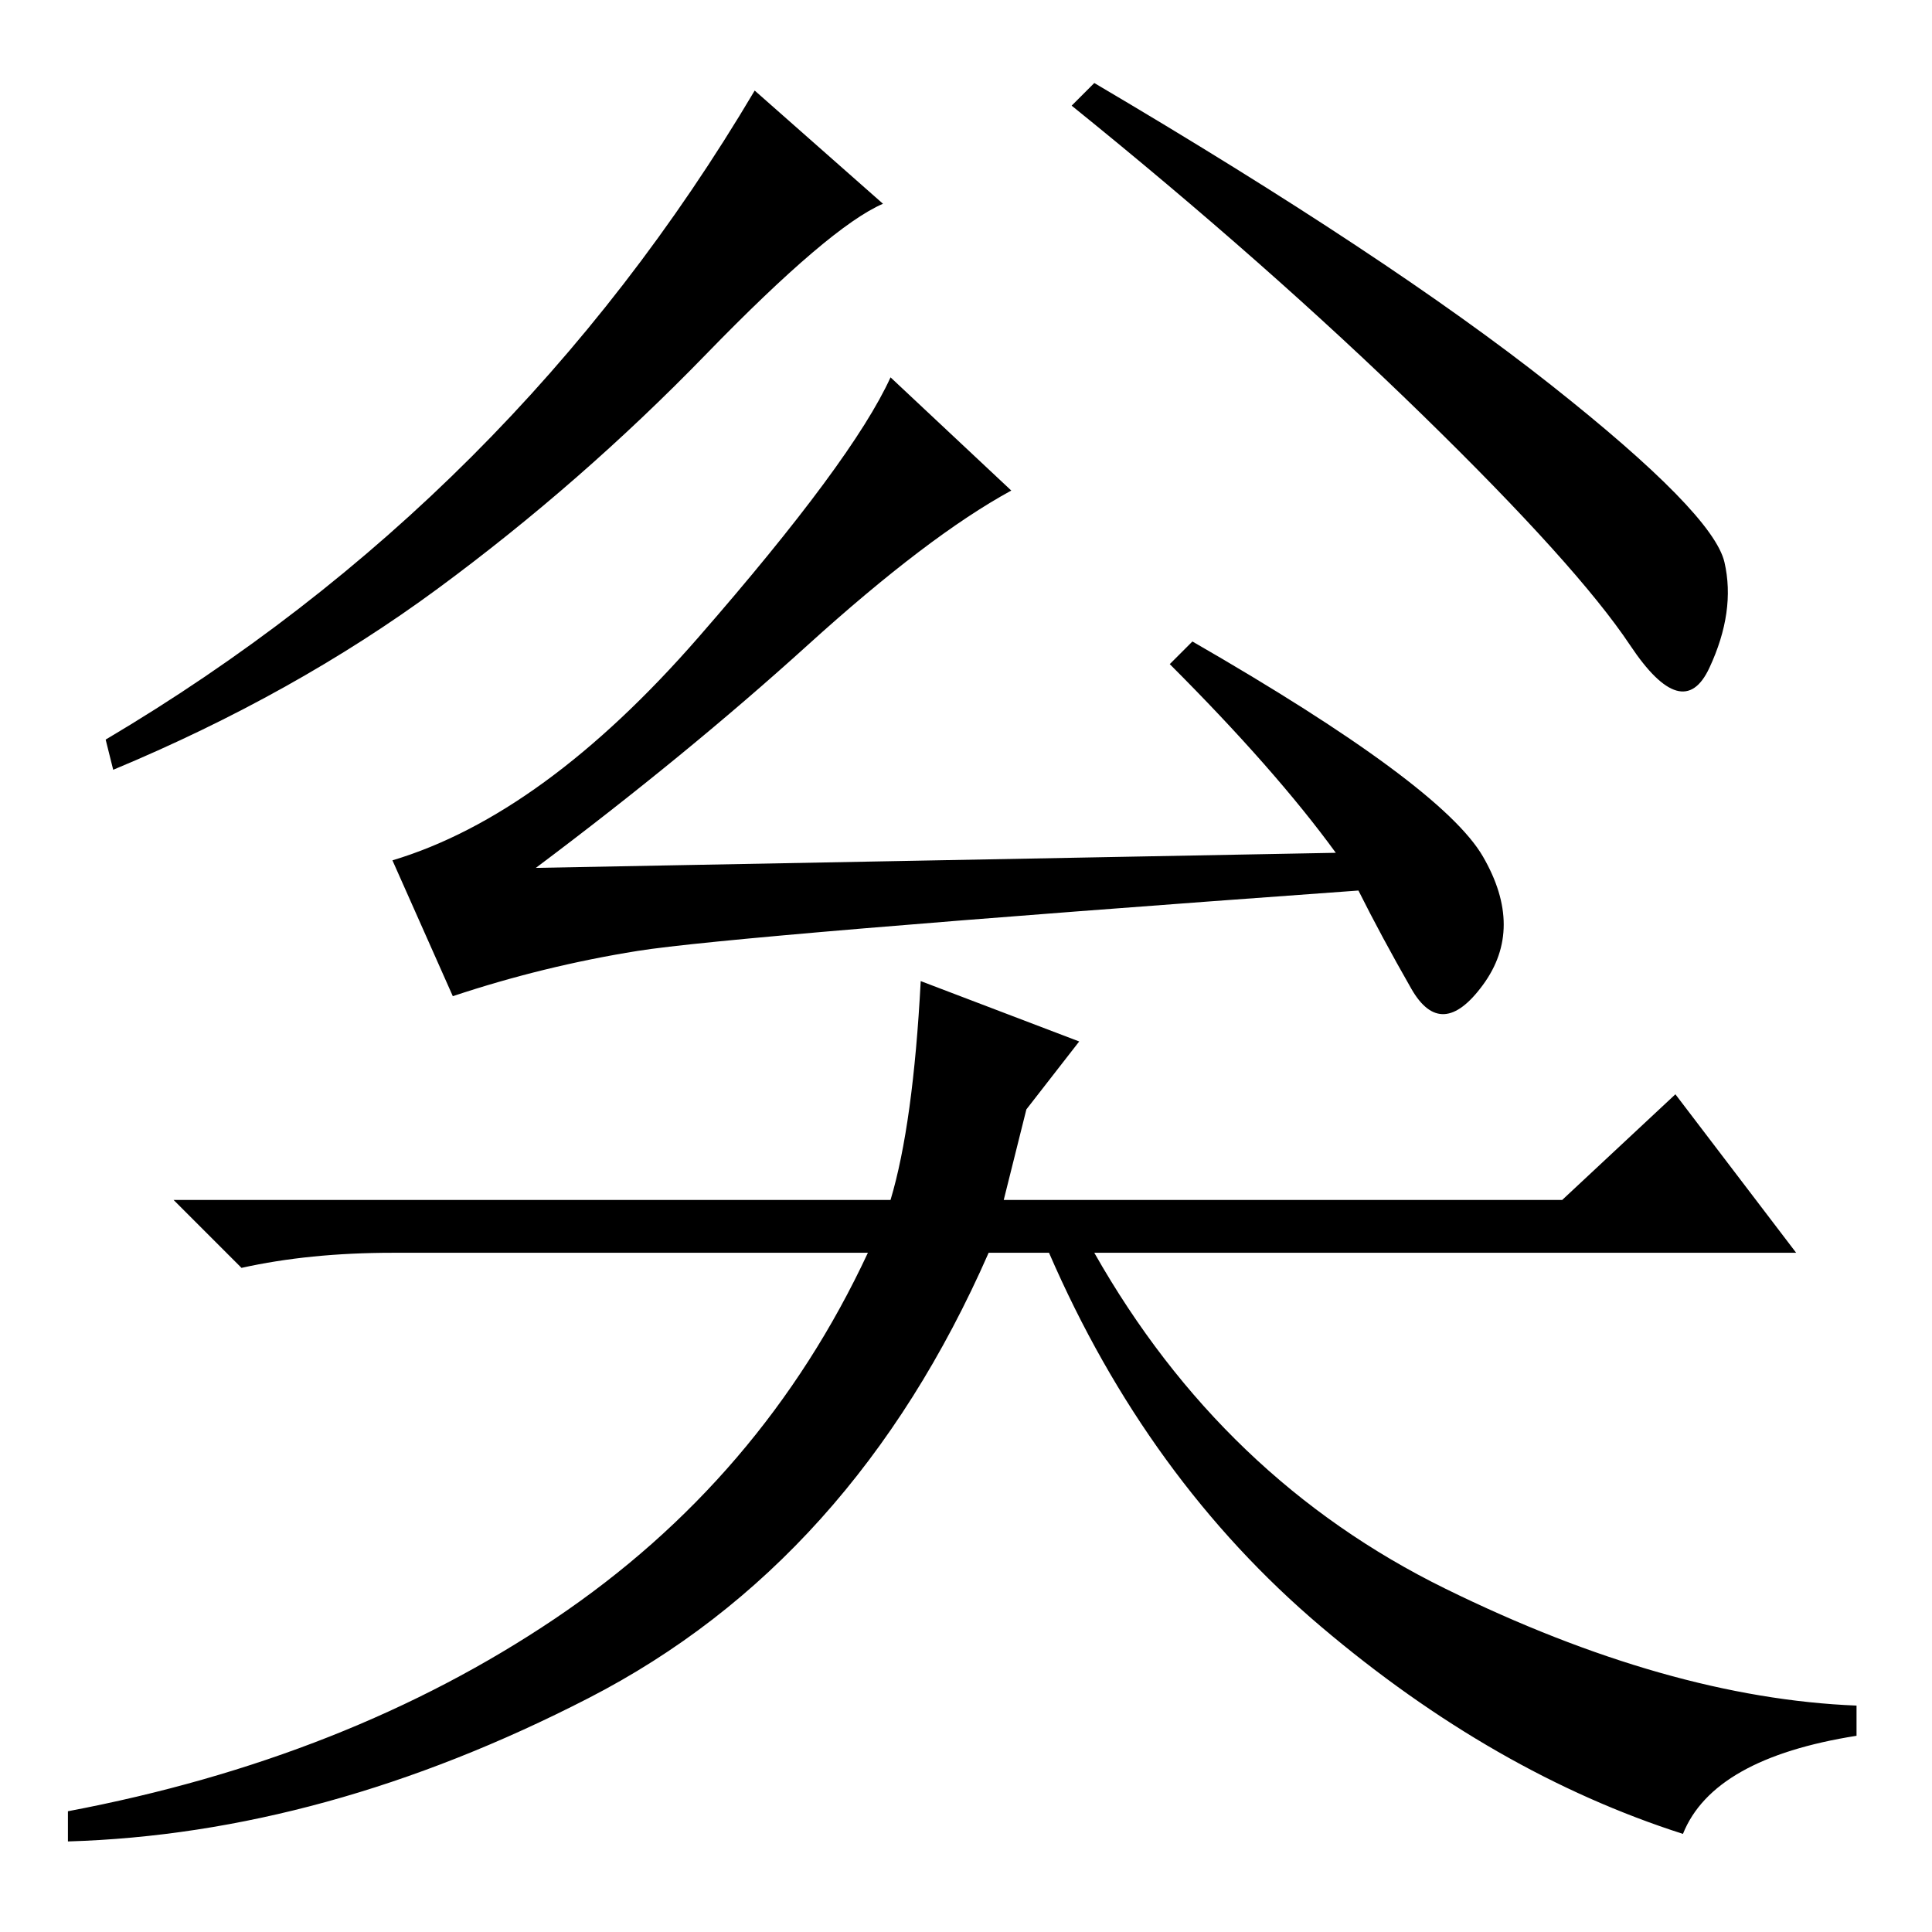 <?xml version="1.0" standalone="no"?>
<!DOCTYPE svg PUBLIC "-//W3C//DTD SVG 1.1//EN" "http://www.w3.org/Graphics/SVG/1.1/DTD/svg11.dtd" >
<svg xmlns="http://www.w3.org/2000/svg" xmlns:xlink="http://www.w3.org/1999/xlink" version="1.1" viewBox="0 -36 256 256">
  <g transform="matrix(1 0 0 -1 0 220)">
   <path fill="currentColor"
d="M117 229q-7 -3 -23.5 -20t-35.5 -31t-43 -24l-1 4q54 32 86 86zM155 168l3 3q33 -19 38.5 -28.5t0 -17t-9.5 -0.5t-7 13q-83 -6 -95.5 -8t-24.5 -6l-8 18q20 6 40.5 29.5t25.5 34.5l16 -15q-11 -6 -27 -20.5t-36 -29.5l106 2q-8 11 -22 25zM145 245q39 -23 60.5 -40
t23 -23.5t-2 -14t-10.5 3t-27.5 30.5t-46.5 41zM191.5 45.5q29.5 -14.5 54.5 -15.5v-4q-19 -3 -23 -13q-25 8 -48 27.5t-36 49.5h-8q-18 -41 -53 -59t-69 -19v4q37 7 64.5 25.5t41.5 48.5h-63q-11 0 -20 -2l-9 9h95q3 10 4 29l21 -8l-7 -9l-3 -12h74l15 14l16 -21h-93
q17 -30 46.5 -44.5z" />
  </g>

</svg>
